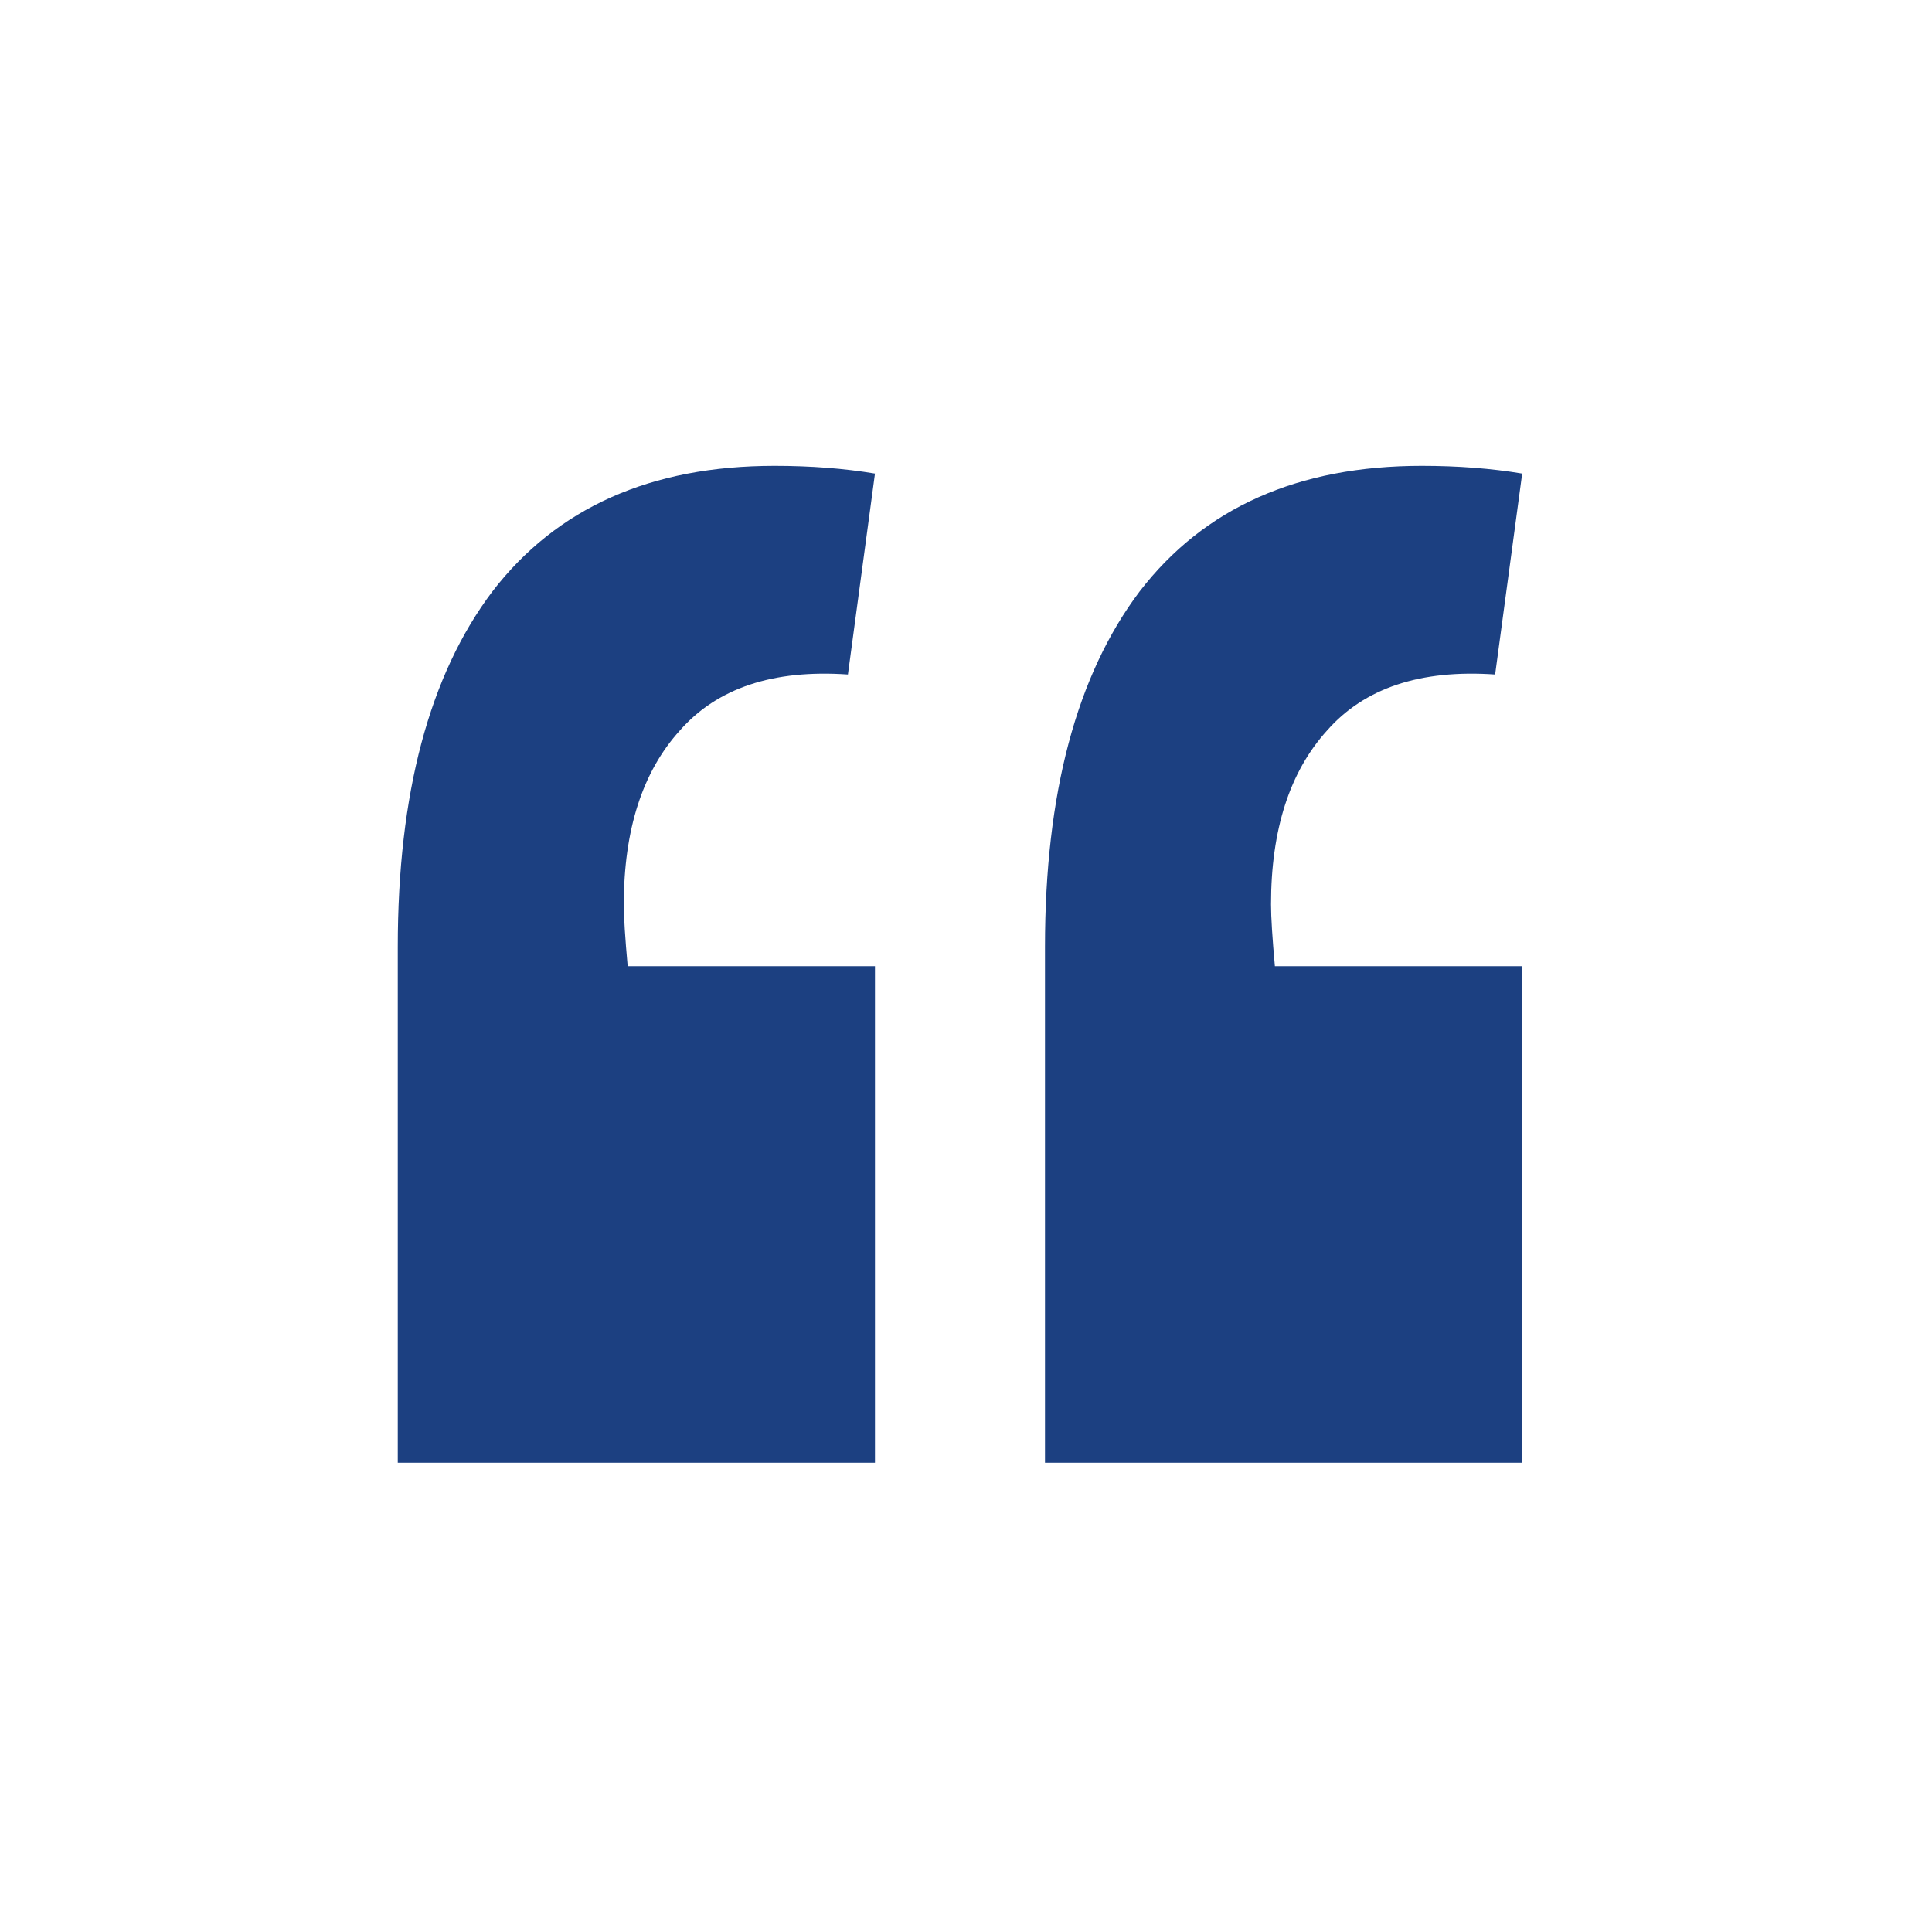 <svg width="34" height="34" viewBox="0 0 34 34" fill="none" xmlns="http://www.w3.org/2000/svg">
<path d="M26.312 11.87C24.997 11.779 24.011 12.108 23.354 12.856C22.697 13.581 22.368 14.601 22.368 15.916C22.368 16.143 22.391 16.505 22.436 17.004H26.788V25.742H18.39V16.664C18.39 13.967 18.945 11.881 20.056 10.408C21.189 8.935 22.844 8.198 25.02 8.198C25.655 8.198 26.244 8.243 26.788 8.334L26.312 11.87ZM7 16.664C7 13.967 7.555 11.881 8.666 10.408C9.799 8.935 11.454 8.198 13.63 8.198C14.265 8.198 14.854 8.243 15.398 8.334L14.922 11.87C13.607 11.779 12.621 12.108 11.964 12.856C11.307 13.581 10.978 14.601 10.978 15.916C10.978 16.143 11.001 16.505 11.046 17.004H15.398V25.742H7V16.664Z" fill="#1C4081"/>
</svg>
